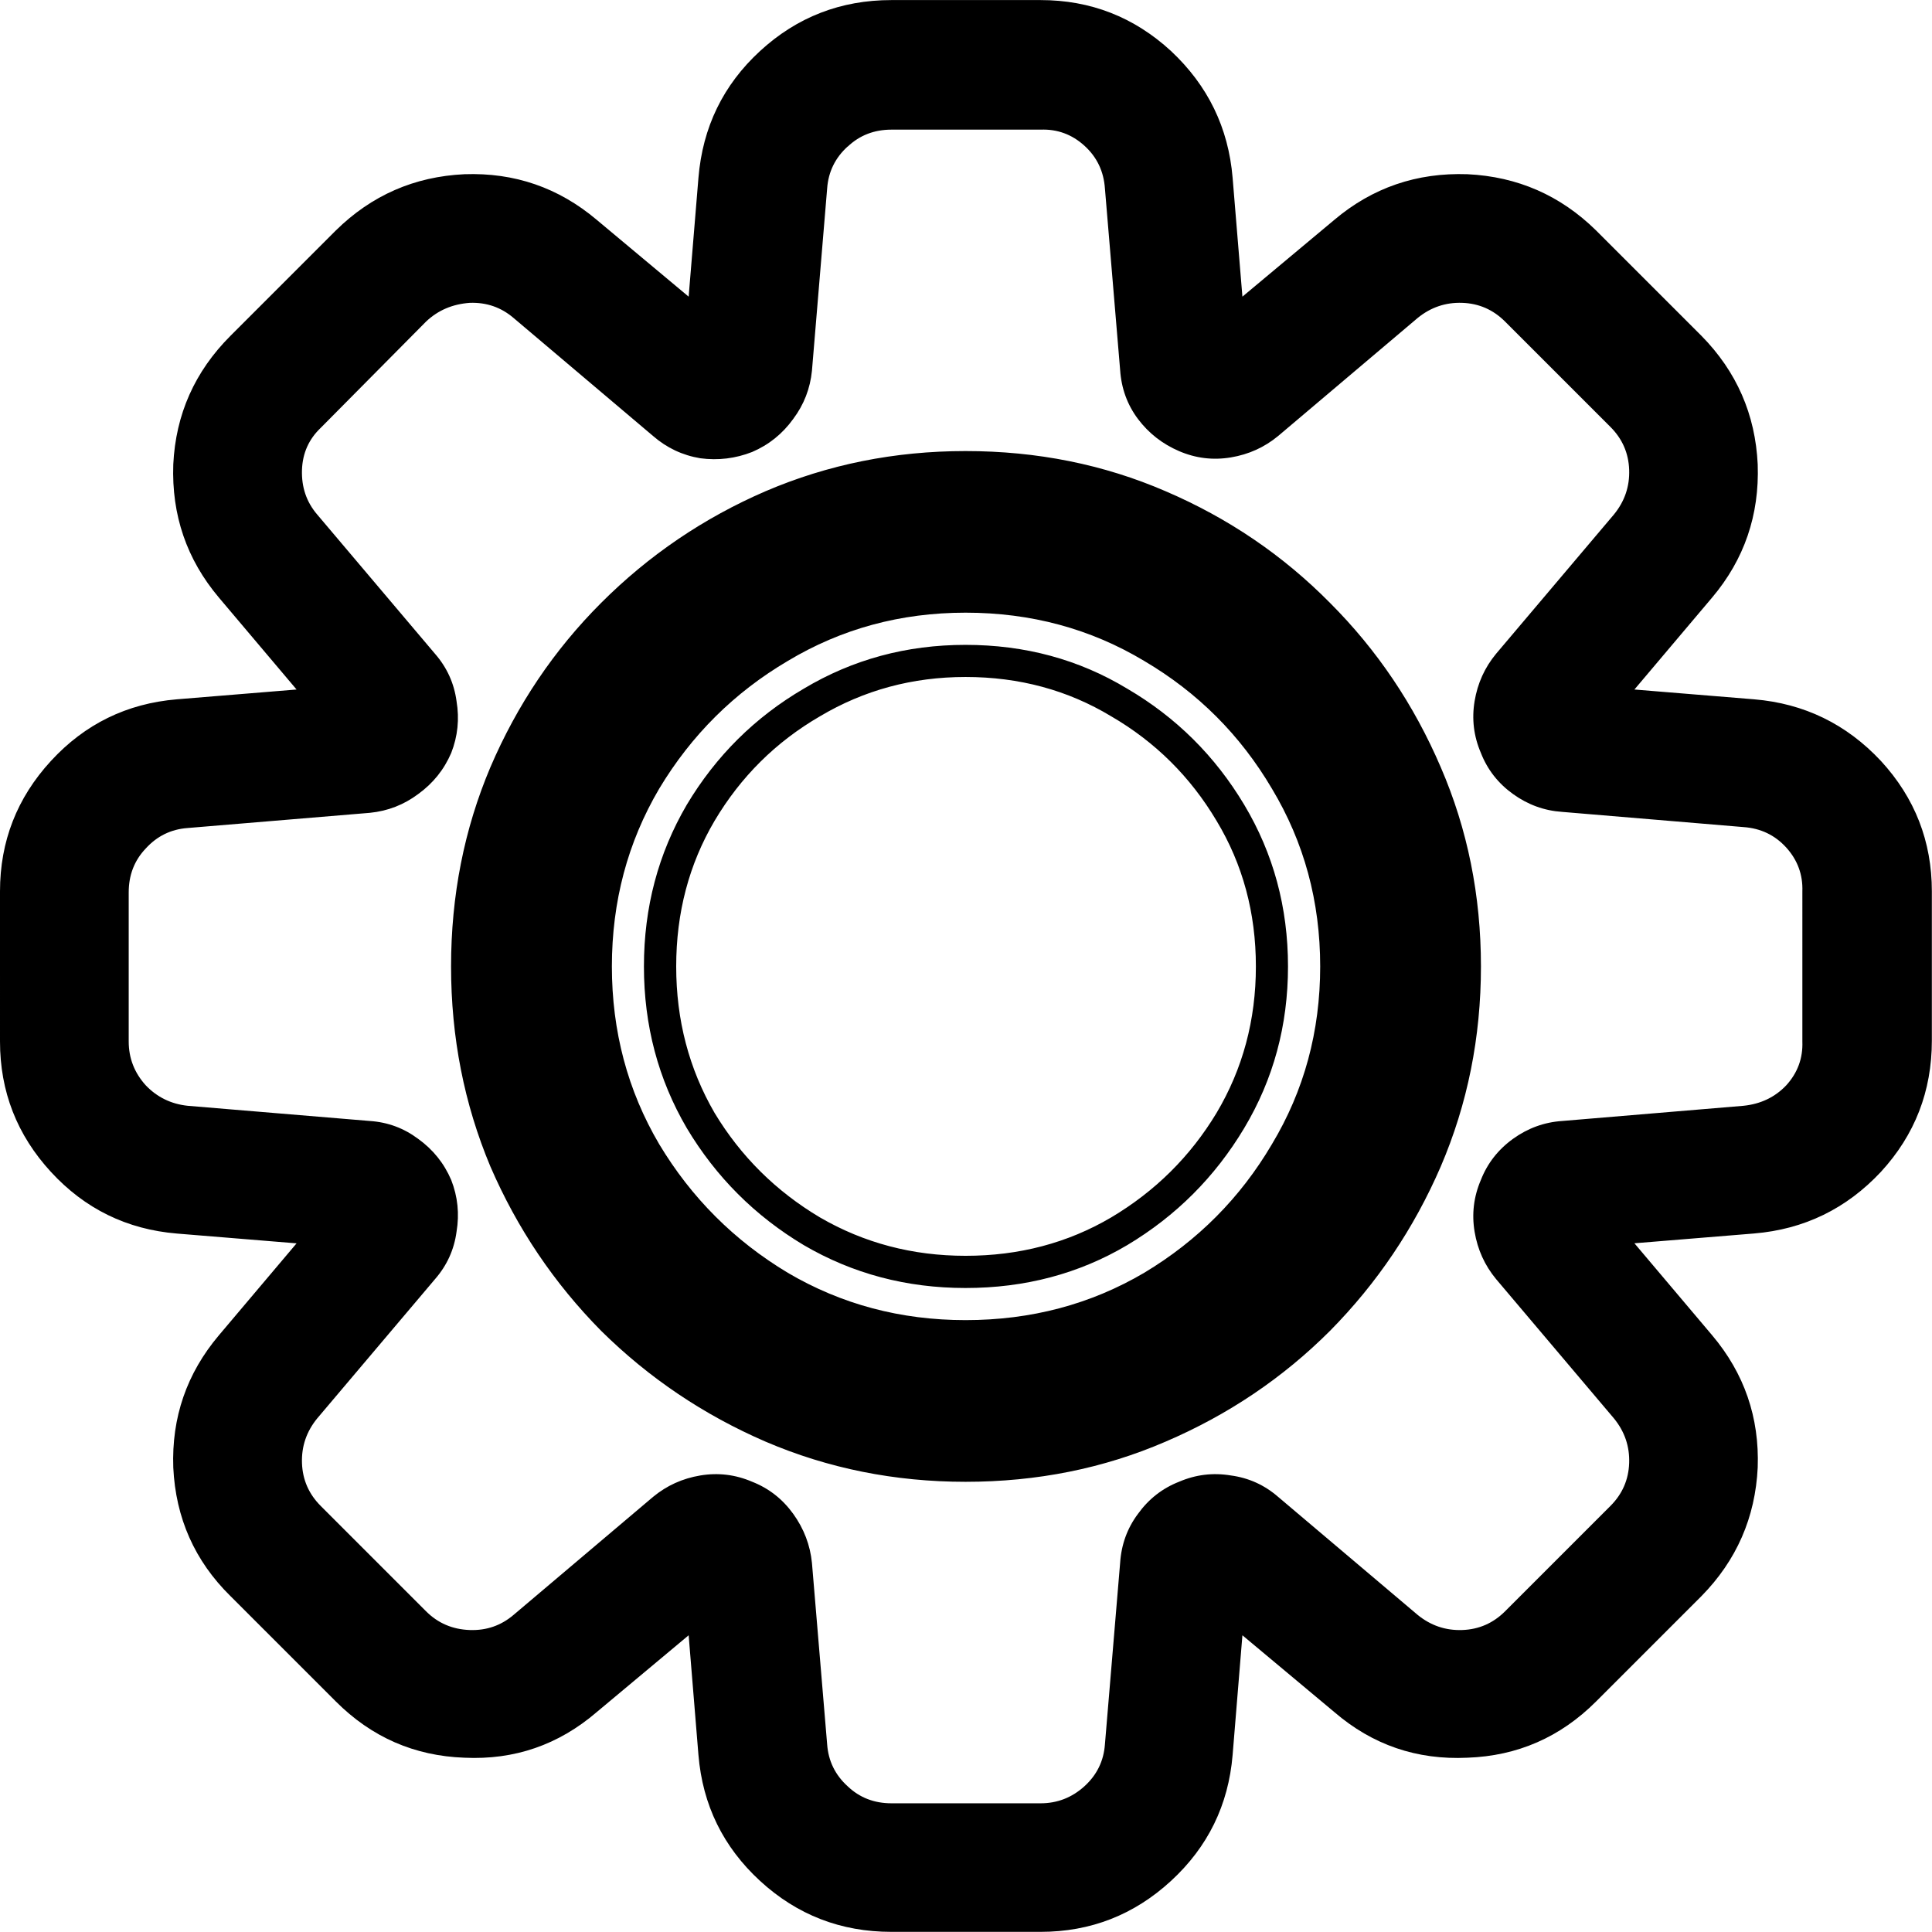 <?xml version="1.0" encoding="UTF-8" standalone="no"?>
<!-- Created with Inkscape (http://www.inkscape.org/) -->

<svg
   width="26.826mm"
   height="26.826mm"
   viewBox="0 0 26.826 26.826"
   version="1.1"
   id="svg1"
   xmlns="http://www.w3.org/2000/svg"
   xmlns:svg="http://www.w3.org/2000/svg">
  <defs
     id="defs1" />
  <g
     id="layer1"
     transform="translate(-103.031,-20.686)">
    <path
       style="font-weight:bold;font-size:25.4px;font-family:Arial;-inkscape-font-specification:'Arial Bold';fill:#000000;fill-opacity:1;stroke:none;stroke-width:8.219;stroke-linecap:round;stroke-linejoin:round;stroke-opacity:1;paint-order:stroke fill markers"
       d="m 120.915,34.105 q 0,1.228 -0.608,2.245 -0.608,1.017 -1.625,1.625 -1.005,0.595 -2.245,0.595 -1.228,0 -2.245,-0.595 -1.017,-0.608 -1.625,-1.625 -0.595,-1.017 -0.595,-2.245 0,-1.228 0.595,-2.245 0.608,-1.017 1.625,-1.612 1.017,-0.608 2.245,-0.608 1.24,0 2.245,0.608 1.017,0.595 1.625,1.612 0.608,1.017 0.608,2.245 z m -0.446,0 q 0,-1.116 -0.546,-2.022 -0.546,-0.918 -1.463,-1.451 -0.905,-0.546 -2.022,-0.546 -1.104,0 -2.022,0.546 -0.918,0.533 -1.463,1.451 -0.533,0.905 -0.533,2.022 0,1.116 0.533,2.034 0.546,0.905 1.463,1.451 0.918,0.533 2.022,0.533 1.116,0 2.022,-0.533 0.918,-0.546 1.463,-1.451 0.546,-0.918 0.546,-2.034 z m 3.125,0 q 0,-1.476 -0.558,-2.766 -0.558,-1.302 -1.538,-2.282 -0.98,-0.992 -2.282,-1.55 -1.29,-0.558 -2.778,-0.558 -1.476,0 -2.778,0.558 -1.29,0.558 -2.282,1.55 -0.98,0.98 -1.538,2.282 -0.546,1.29 -0.546,2.766 0,1.476 0.546,2.778 0.558,1.29 1.538,2.282 0.992,0.98 2.282,1.538 1.302,0.558 2.778,0.558 1.488,0 2.778,-0.558 1.302,-0.558 2.282,-1.538 0.98,-0.992 1.538,-2.282 0.558,-1.302 0.558,-2.778 z m -12.067,0 q 0,-1.352 0.657,-2.468 0.67,-1.116 1.786,-1.774 1.116,-0.67 2.468,-0.67 1.364,0 2.48,0.67 1.116,0.657 1.774,1.774 0.67,1.116 0.67,2.468 0,1.352 -0.67,2.468 -0.657,1.116 -1.774,1.786 -1.116,0.657 -2.48,0.657 -1.352,0 -2.468,-0.657 -1.116,-0.67 -1.786,-1.786 -0.657,-1.116 -0.657,-2.468 z m -6.09,6.958 q -0.037,-1.042 0.633,-1.836 l 1.079,-1.277 -1.662,-0.136 q -1.042,-0.087 -1.749,-0.856 -0.707,-0.769 -0.707,-1.811 V 33.063 q 0,-1.042 0.707,-1.811 0.707,-0.769 1.749,-0.856 l 1.662,-0.136 -1.079,-1.277 q -0.67,-0.794 -0.633,-1.848 0.05,-1.042 0.794,-1.786 l 1.463,-1.463 q 0.744,-0.732 1.786,-0.781 1.042,-0.037 1.836,0.633 l 1.277,1.067 0.136,-1.65 q 0.087,-1.054 0.856,-1.761 0.769,-0.707 1.823,-0.707 h 2.071 q 1.042,0 1.811,0.707 0.769,0.719 0.856,1.761 l 0.136,1.65 1.277,-1.067 q 0.794,-0.67 1.848,-0.633 1.042,0.05 1.786,0.781 l 1.463,1.463 q 0.732,0.744 0.781,1.786 0.037,1.054 -0.633,1.848 l -1.079,1.277 1.662,0.136 q 1.042,0.087 1.761,0.856 0.707,0.769 0.707,1.811 v 2.071 q 0,1.054 -0.707,1.823 -0.719,0.769 -1.761,0.856 l -1.662,0.136 1.079,1.277 q 0.67,0.794 0.633,1.836 -0.05,1.042 -0.781,1.786 l -1.463,1.463 q -0.744,0.744 -1.786,0.781 -1.054,0.05 -1.848,-0.633 l -1.277,-1.067 -0.136,1.662 q -0.087,1.042 -0.856,1.749 -0.769,0.707 -1.811,0.707 h -2.071 q -1.054,0 -1.823,-0.707 -0.769,-0.707 -0.856,-1.749 l -0.136,-1.662 -1.277,1.067 q -0.794,0.682 -1.836,0.633 -1.042,-0.037 -1.786,-0.781 l -1.463,-1.463 q -0.744,-0.732 -0.794,-1.786 z m 9.364,-18.343 q -0.26,0.236 -0.285,0.583 l -0.211,2.53 q -0.037,0.372 -0.26,0.67 -0.223,0.31 -0.571,0.459 -0.347,0.136 -0.719,0.087 -0.372,-0.062 -0.657,-0.31 l -1.935,-1.637 q -0.26,-0.223 -0.608,-0.211 -0.36,0.025 -0.608,0.26 l -1.463,1.476 q -0.248,0.236 -0.26,0.583 -0.012,0.36 0.211,0.62 l 1.637,1.935 q 0.248,0.285 0.298,0.657 0.062,0.372 -0.074,0.719 -0.149,0.347 -0.459,0.571 -0.298,0.223 -0.67,0.26 l -2.53,0.211 q -0.347,0.025 -0.583,0.285 -0.236,0.248 -0.236,0.608 v 2.071 q 0,0.347 0.236,0.608 0.236,0.248 0.583,0.285 l 2.53,0.211 q 0.372,0.025 0.67,0.248 0.31,0.223 0.459,0.571 0.136,0.347 0.074,0.719 -0.05,0.372 -0.298,0.657 l -1.637,1.935 q -0.223,0.273 -0.211,0.62 0.012,0.347 0.26,0.595 l 1.463,1.463 q 0.248,0.248 0.608,0.26 0.347,0.012 0.608,-0.211 l 1.935,-1.637 q 0.285,-0.236 0.657,-0.298 0.372,-0.062 0.719,0.087 0.347,0.136 0.571,0.446 0.223,0.31 0.26,0.682 l 0.211,2.518 q 0.025,0.347 0.285,0.583 0.248,0.236 0.608,0.236 h 2.071 q 0.347,0 0.608,-0.236 0.26,-0.236 0.285,-0.583 l 0.211,-2.518 q 0.025,-0.384 0.248,-0.682 0.223,-0.31 0.571,-0.446 0.347,-0.149 0.719,-0.087 0.372,0.05 0.657,0.298 l 1.935,1.637 q 0.273,0.223 0.62,0.211 0.347,-0.012 0.595,-0.26 l 1.463,-1.463 q 0.248,-0.248 0.26,-0.595 0.012,-0.347 -0.211,-0.62 l -1.637,-1.935 q -0.236,-0.285 -0.298,-0.657 -0.062,-0.372 0.087,-0.719 0.136,-0.347 0.446,-0.571 0.31,-0.223 0.682,-0.248 l 2.518,-0.211 q 0.36,-0.037 0.595,-0.285 0.236,-0.26 0.223,-0.608 V 33.063 q 0.012,-0.347 -0.223,-0.608 -0.236,-0.26 -0.595,-0.285 l -2.518,-0.211 q -0.372,-0.025 -0.682,-0.248 -0.31,-0.223 -0.446,-0.571 -0.149,-0.347 -0.087,-0.719 0.062,-0.372 0.298,-0.657 l 1.637,-1.935 q 0.223,-0.273 0.211,-0.62 -0.012,-0.347 -0.26,-0.595 l -1.463,-1.463 q -0.248,-0.248 -0.595,-0.26 -0.347,-0.012 -0.62,0.211 l -1.935,1.637 q -0.285,0.236 -0.657,0.298 -0.372,0.062 -0.719,-0.087 -0.347,-0.149 -0.571,-0.446 -0.223,-0.298 -0.248,-0.682 l -0.211,-2.518 q -0.025,-0.36 -0.285,-0.595 -0.26,-0.236 -0.608,-0.223 h -2.071 q -0.36,0 -0.608,0.236 z"
       id="text2"
       aria-label="⚙️" />
  </g>
</svg>
